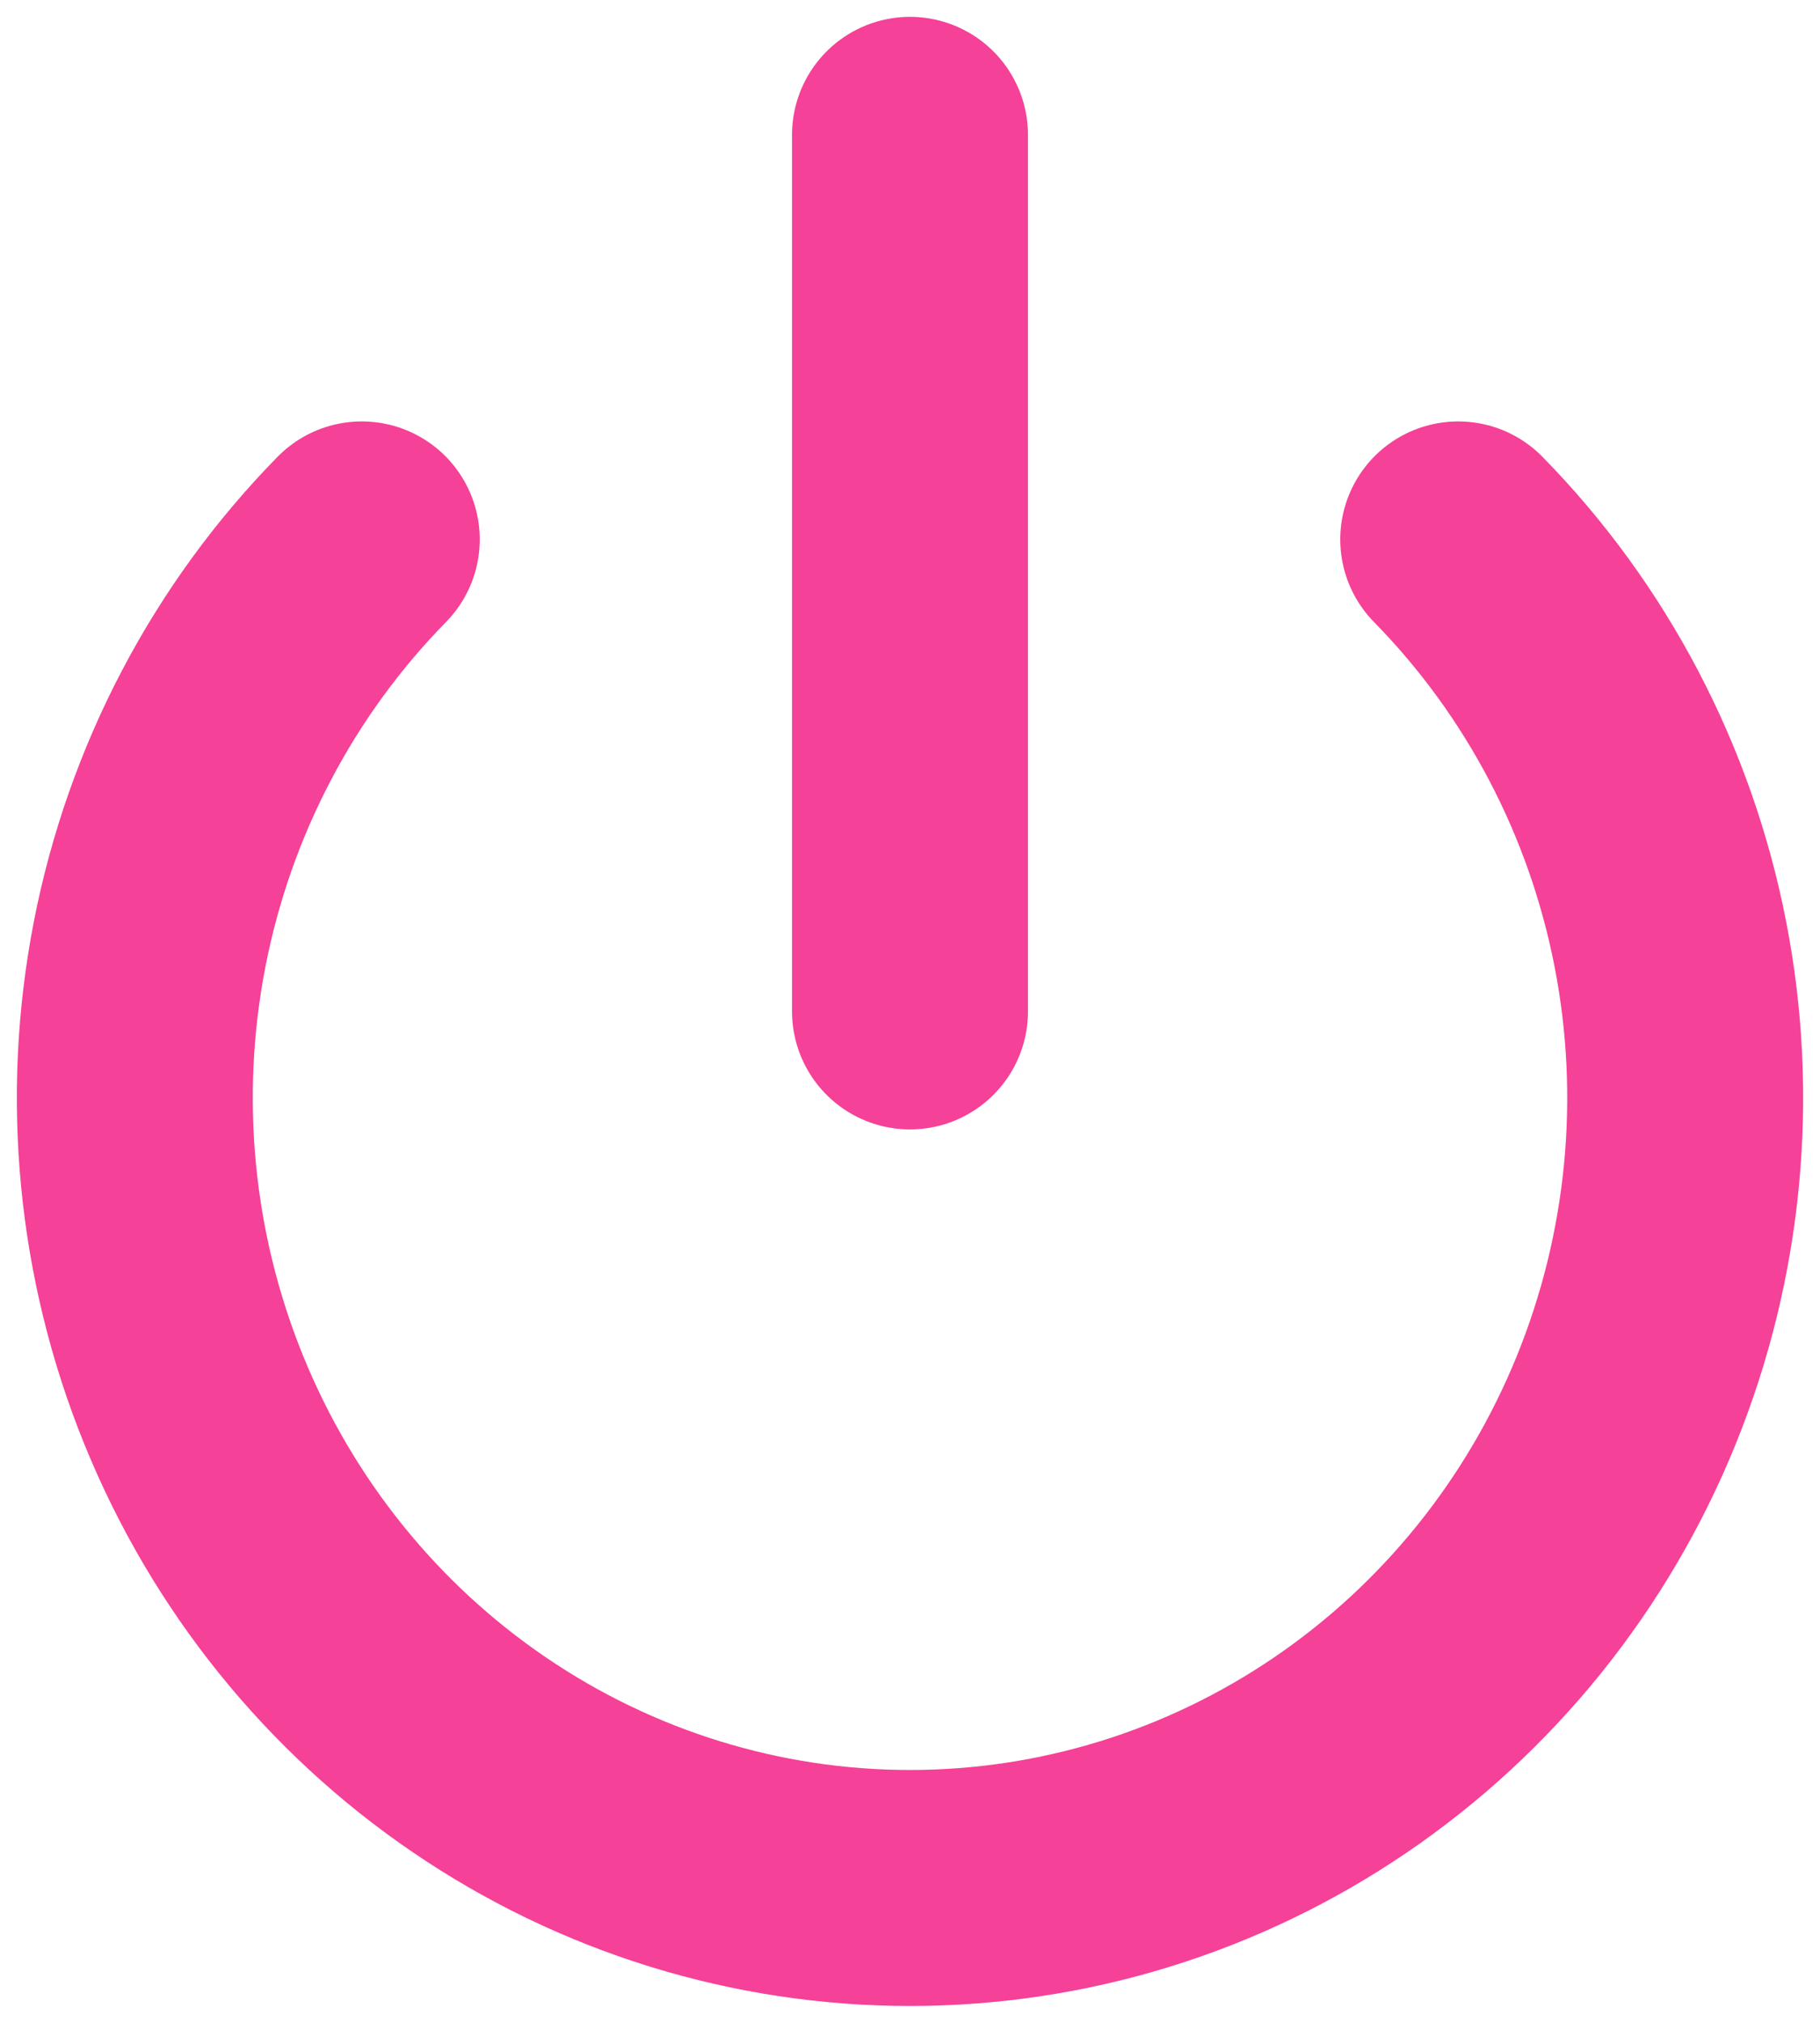 <svg width="54" height="60" viewBox="0 0 54 60" fill="none" xmlns="http://www.w3.org/2000/svg">
<path d="M43.266 16C46.482 19.277 48.672 23.453 49.559 27.998C50.446 32.544 49.989 37.255 48.248 41.536C46.508 45.818 43.559 49.477 39.777 52.051C35.995 54.626 31.549 56 27 56C22.451 56 18.005 54.626 14.223 52.051C10.441 49.477 7.493 45.818 5.752 41.536C4.01 37.255 3.555 32.544 4.441 27.998C5.328 23.453 7.518 19.277 10.734 16" stroke="#F54197" stroke-width="7" stroke-linecap="round" stroke-linejoin="round"/>
<path d="M27 4V30" stroke="#F54197" stroke-width="7" stroke-linecap="round" stroke-linejoin="round"/>
</svg>
